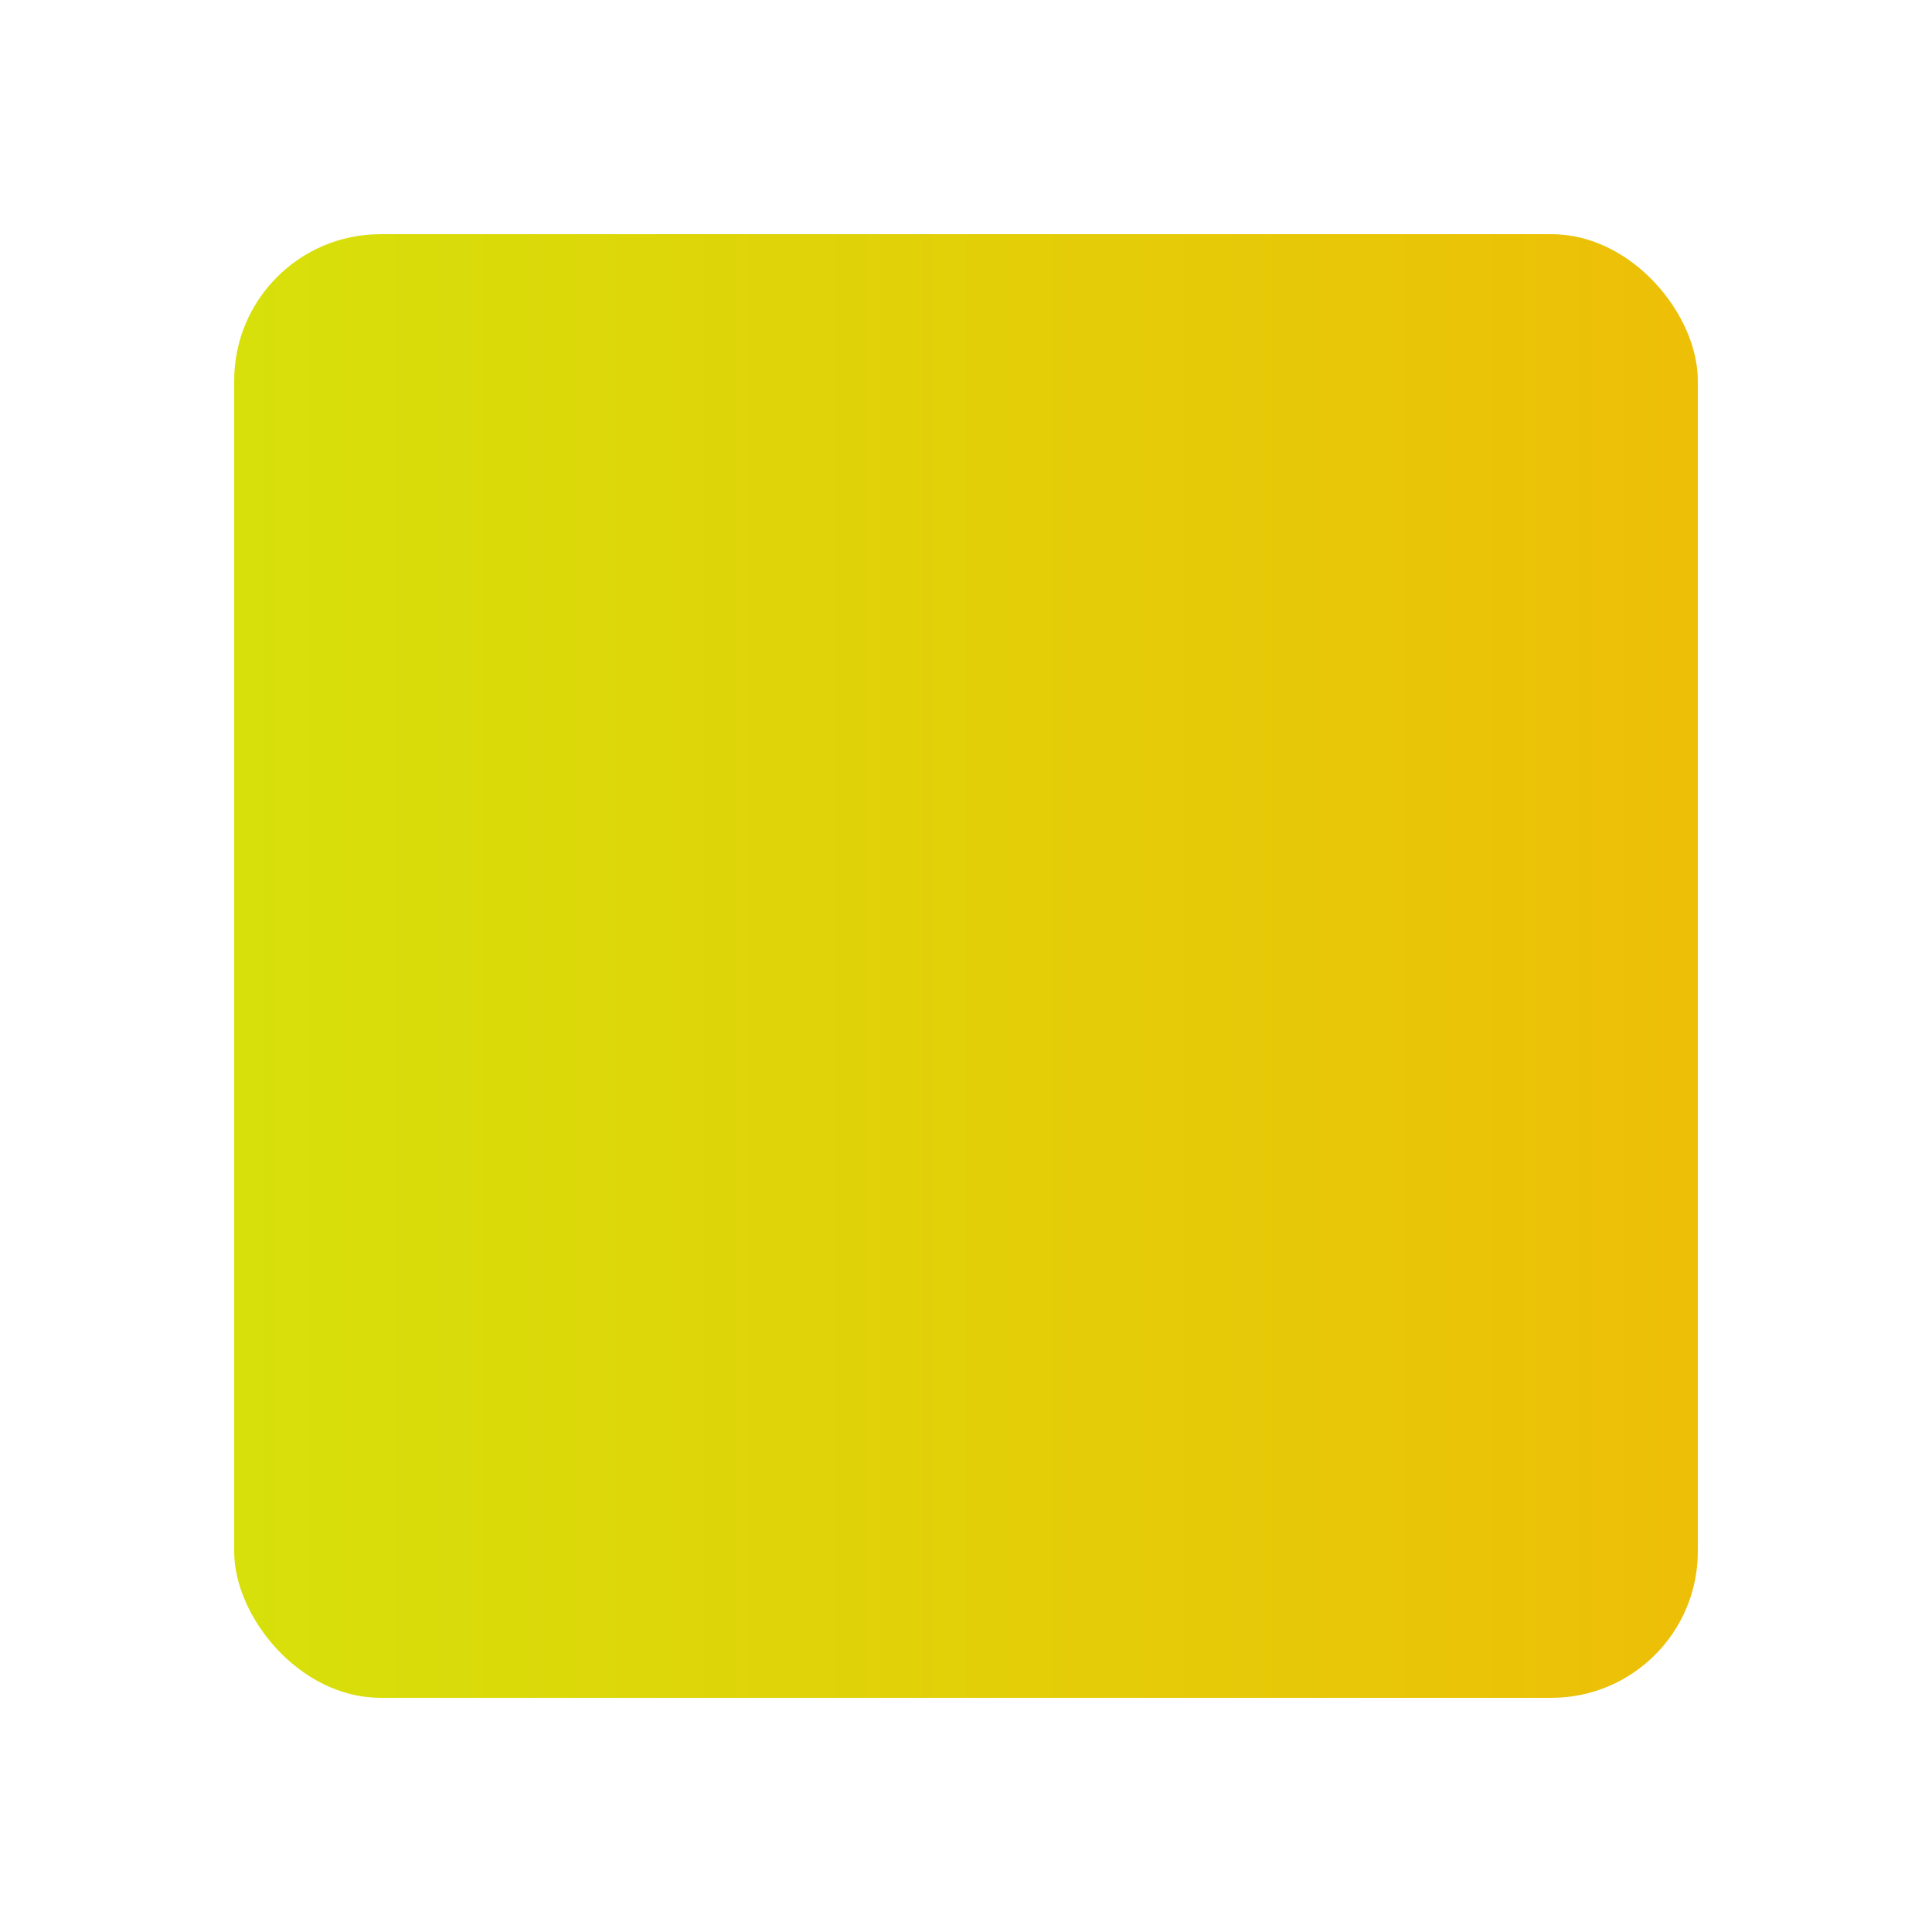 <svg xmlns="http://www.w3.org/2000/svg" width="132" height="132">
    <linearGradient id="MyGradient">
        <stop offset="0%"  stop-color="#d7e00a"/>
        <stop offset="100%" stop-color="#edbf07"/>
    </linearGradient>
    <filter id="blur-4" x="-35%" y="-35%" width="170%" height="170%">
        <feBlend in="SourceGraphic" mode="multiply"/>
        <feGaussianBlur in2="FillPaint" stdDeviation="4"/>
    </filter>
    <rect
        filter="url(#blur-4)"
        id="Rectangle"
        stroke="none"
        fill="url(#MyGradient)"
        x="16"
        y="16" rx="10" ry="10"
        width="100"
        height="100"/>
</svg>